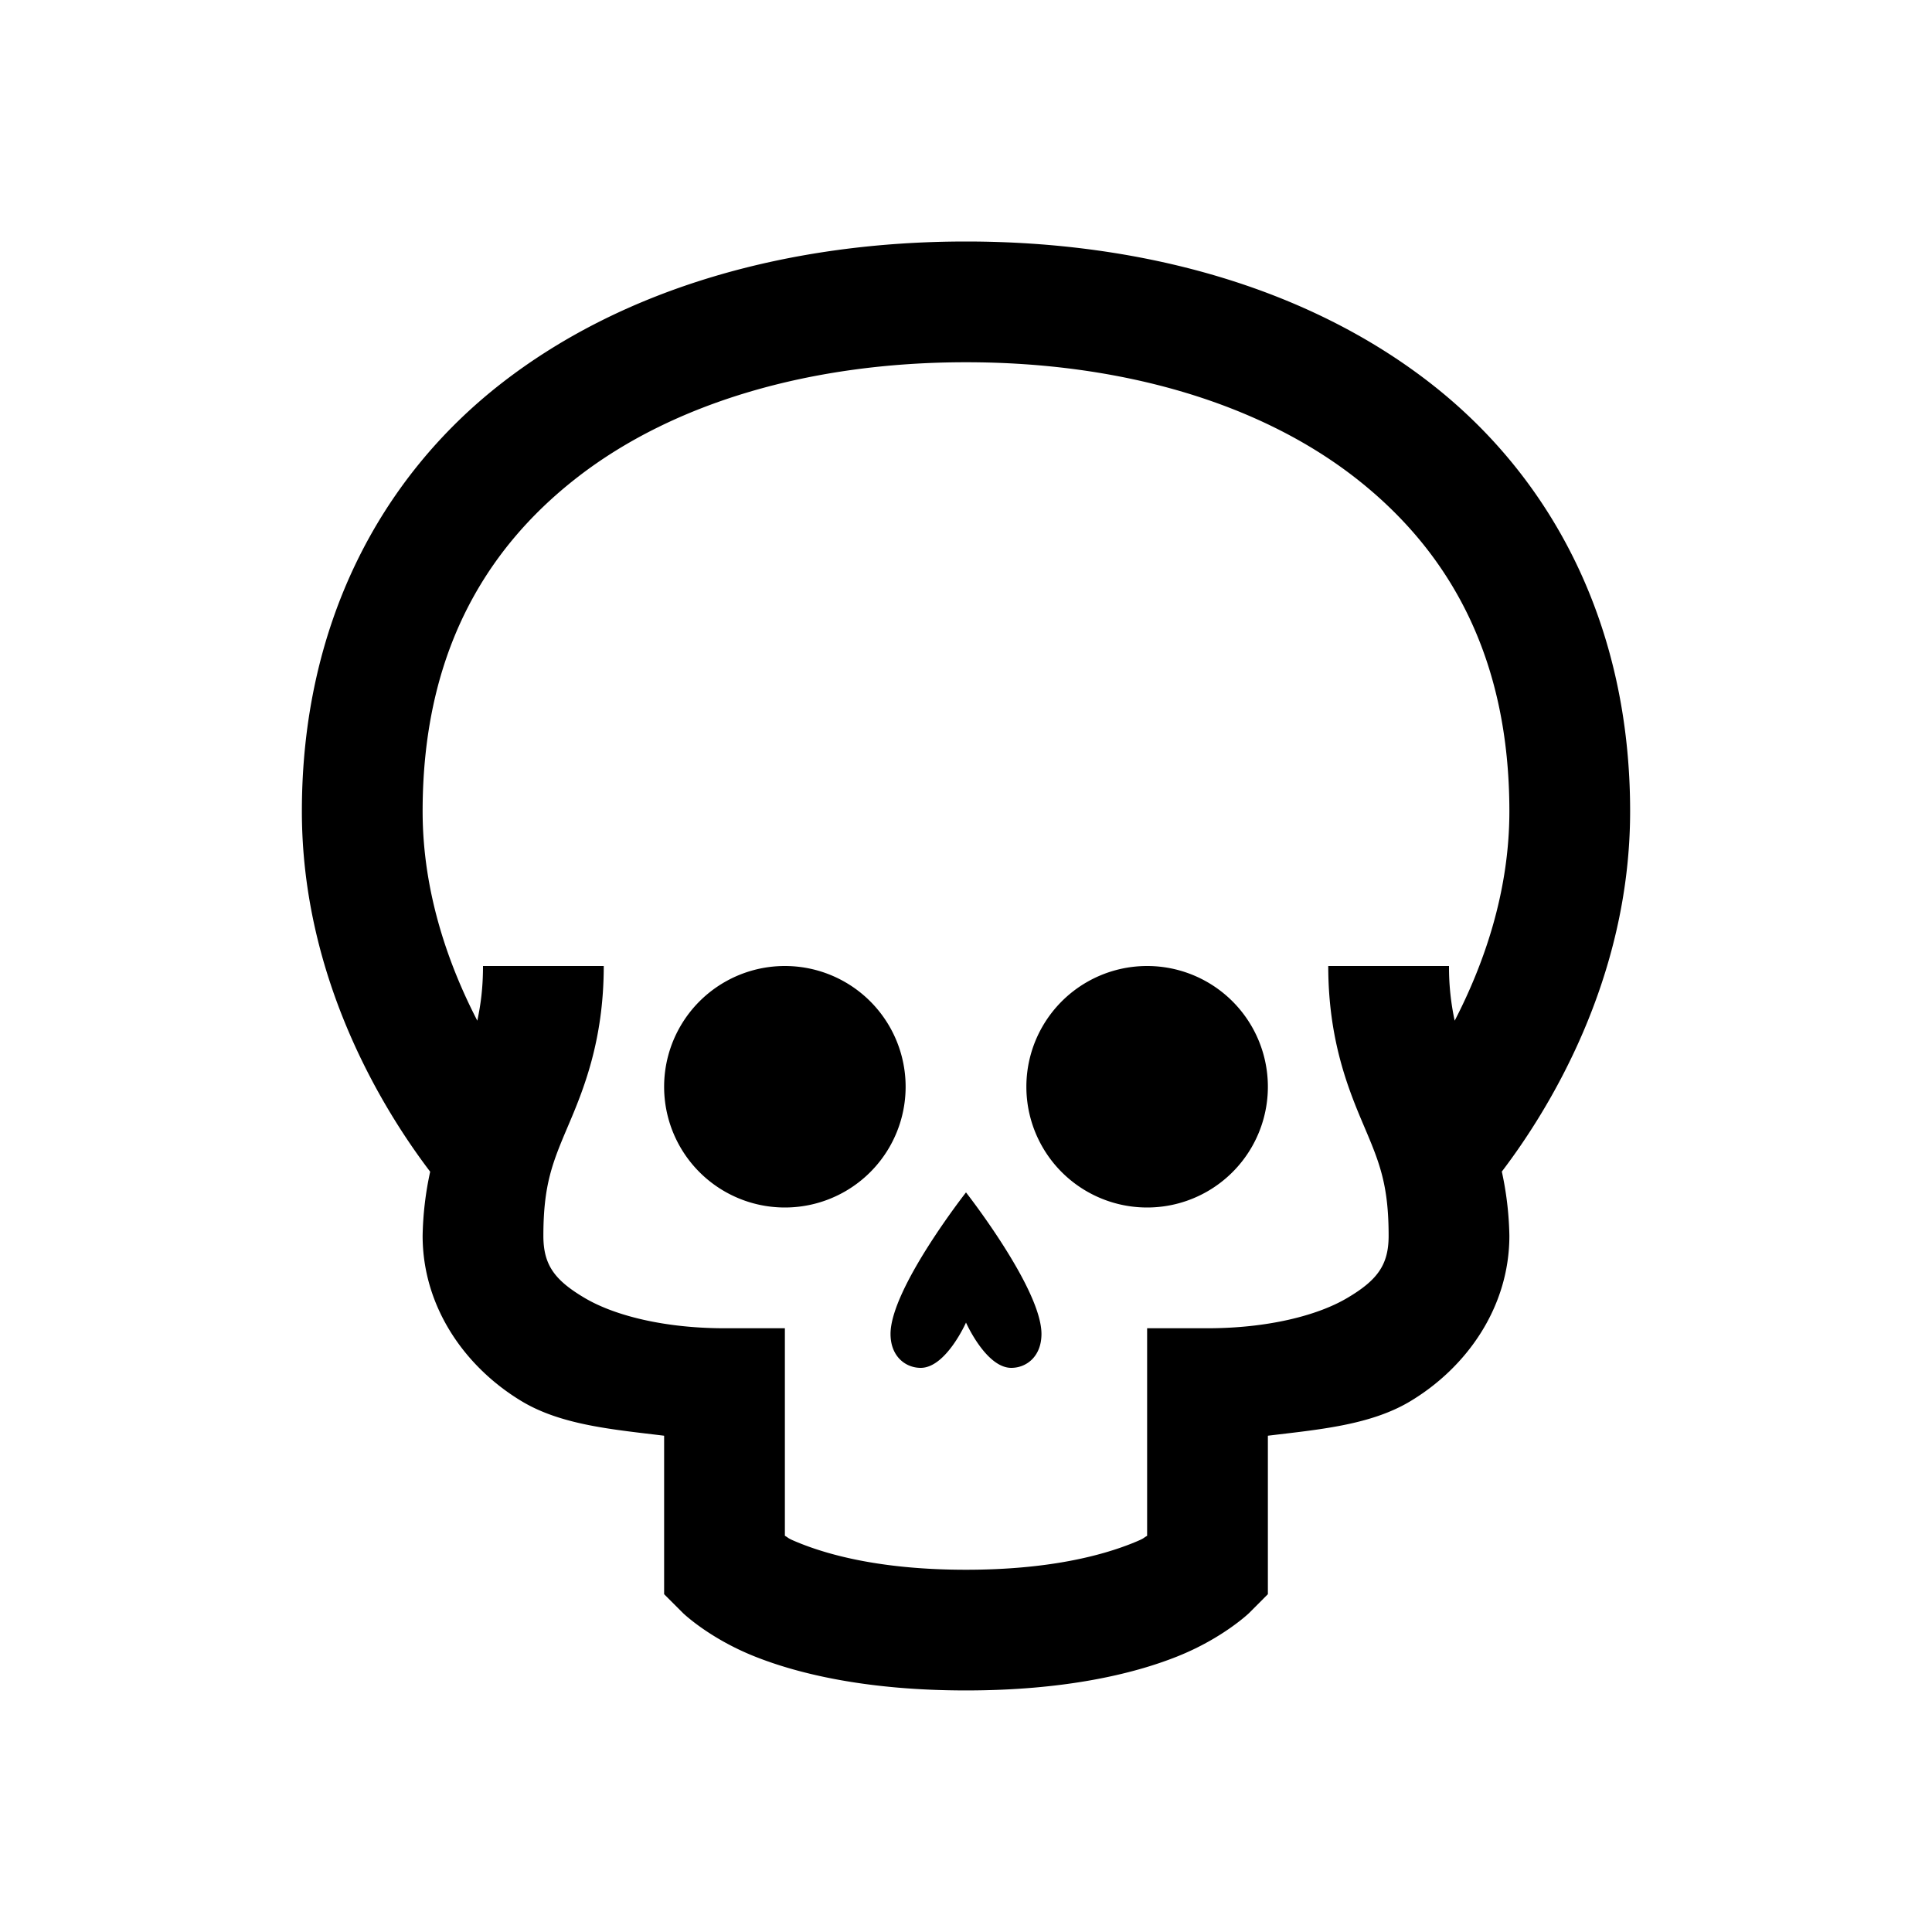 <svg xmlns="http://www.w3.org/2000/svg" width="3em" height="3em" viewBox="0 0 32 32"><path fill="currentColor" d="M16 4c-2.918 0-5.652.762-7.688 2.344S5 10.375 5 13.437c0 2.805 1.379 4.989 2.125 5.97A5.4 5.4 0 0 0 7 20.468c0 1.191.715 2.191 1.656 2.75c.66.39 1.516.46 2.344.562v2.625l.313.313s.433.418 1.187.718c.754.301 1.898.563 3.5.563s2.746-.262 3.5-.563s1.188-.718 1.188-.718l.312-.313V23.78c.828-.101 1.684-.172 2.344-.562c.941-.559 1.656-1.559 1.656-2.75a5.4 5.4 0 0 0-.125-1.063c.746-.98 2.125-3.164 2.125-5.968c0-3.067-1.277-5.512-3.313-7.094C21.652 4.762 18.919 4 16 4m0 2c2.574 0 4.848.672 6.438 1.906C24.027 9.141 25 10.91 25 13.438c0 1.359-.438 2.562-.906 3.468A4.2 4.2 0 0 1 24 16h-2c0 1.238.34 2.059.594 2.656c.254.598.406.965.406 1.813c0 .48-.184.734-.688 1.031c-.503.297-1.335.5-2.312.5h-1v3.438c-.082.046-.027.035-.25.125c-.5.199-1.371.437-2.75.437s-2.25-.238-2.75-.438c-.223-.09-.168-.078-.25-.125V22h-1c-.977 0-1.809-.203-2.313-.5c-.503-.297-.687-.55-.687-1.031c0-.848.152-1.215.406-1.813C9.66 18.06 10 17.238 10 16H8c0 .387-.043.66-.094.906C7.438 16 7 14.796 7 13.438c0-2.528.973-4.297 2.563-5.532C11.152 6.672 13.425 6 16 6m-3 10a1.999 1.999 0 1 0 0 4a1.999 1.999 0 1 0 0-4m6 0a1.999 1.999 0 1 0 0 4a1.999 1.999 0 1 0 0-4m-3 3.75s-1.25 1.594-1.25 2.344c0 .375.25.562.5.562c.418 0 .75-.75.75-.75s.332.75.75.75c.25 0 .5-.187.5-.562c0-.75-1.25-2.344-1.25-2.344"/></svg>